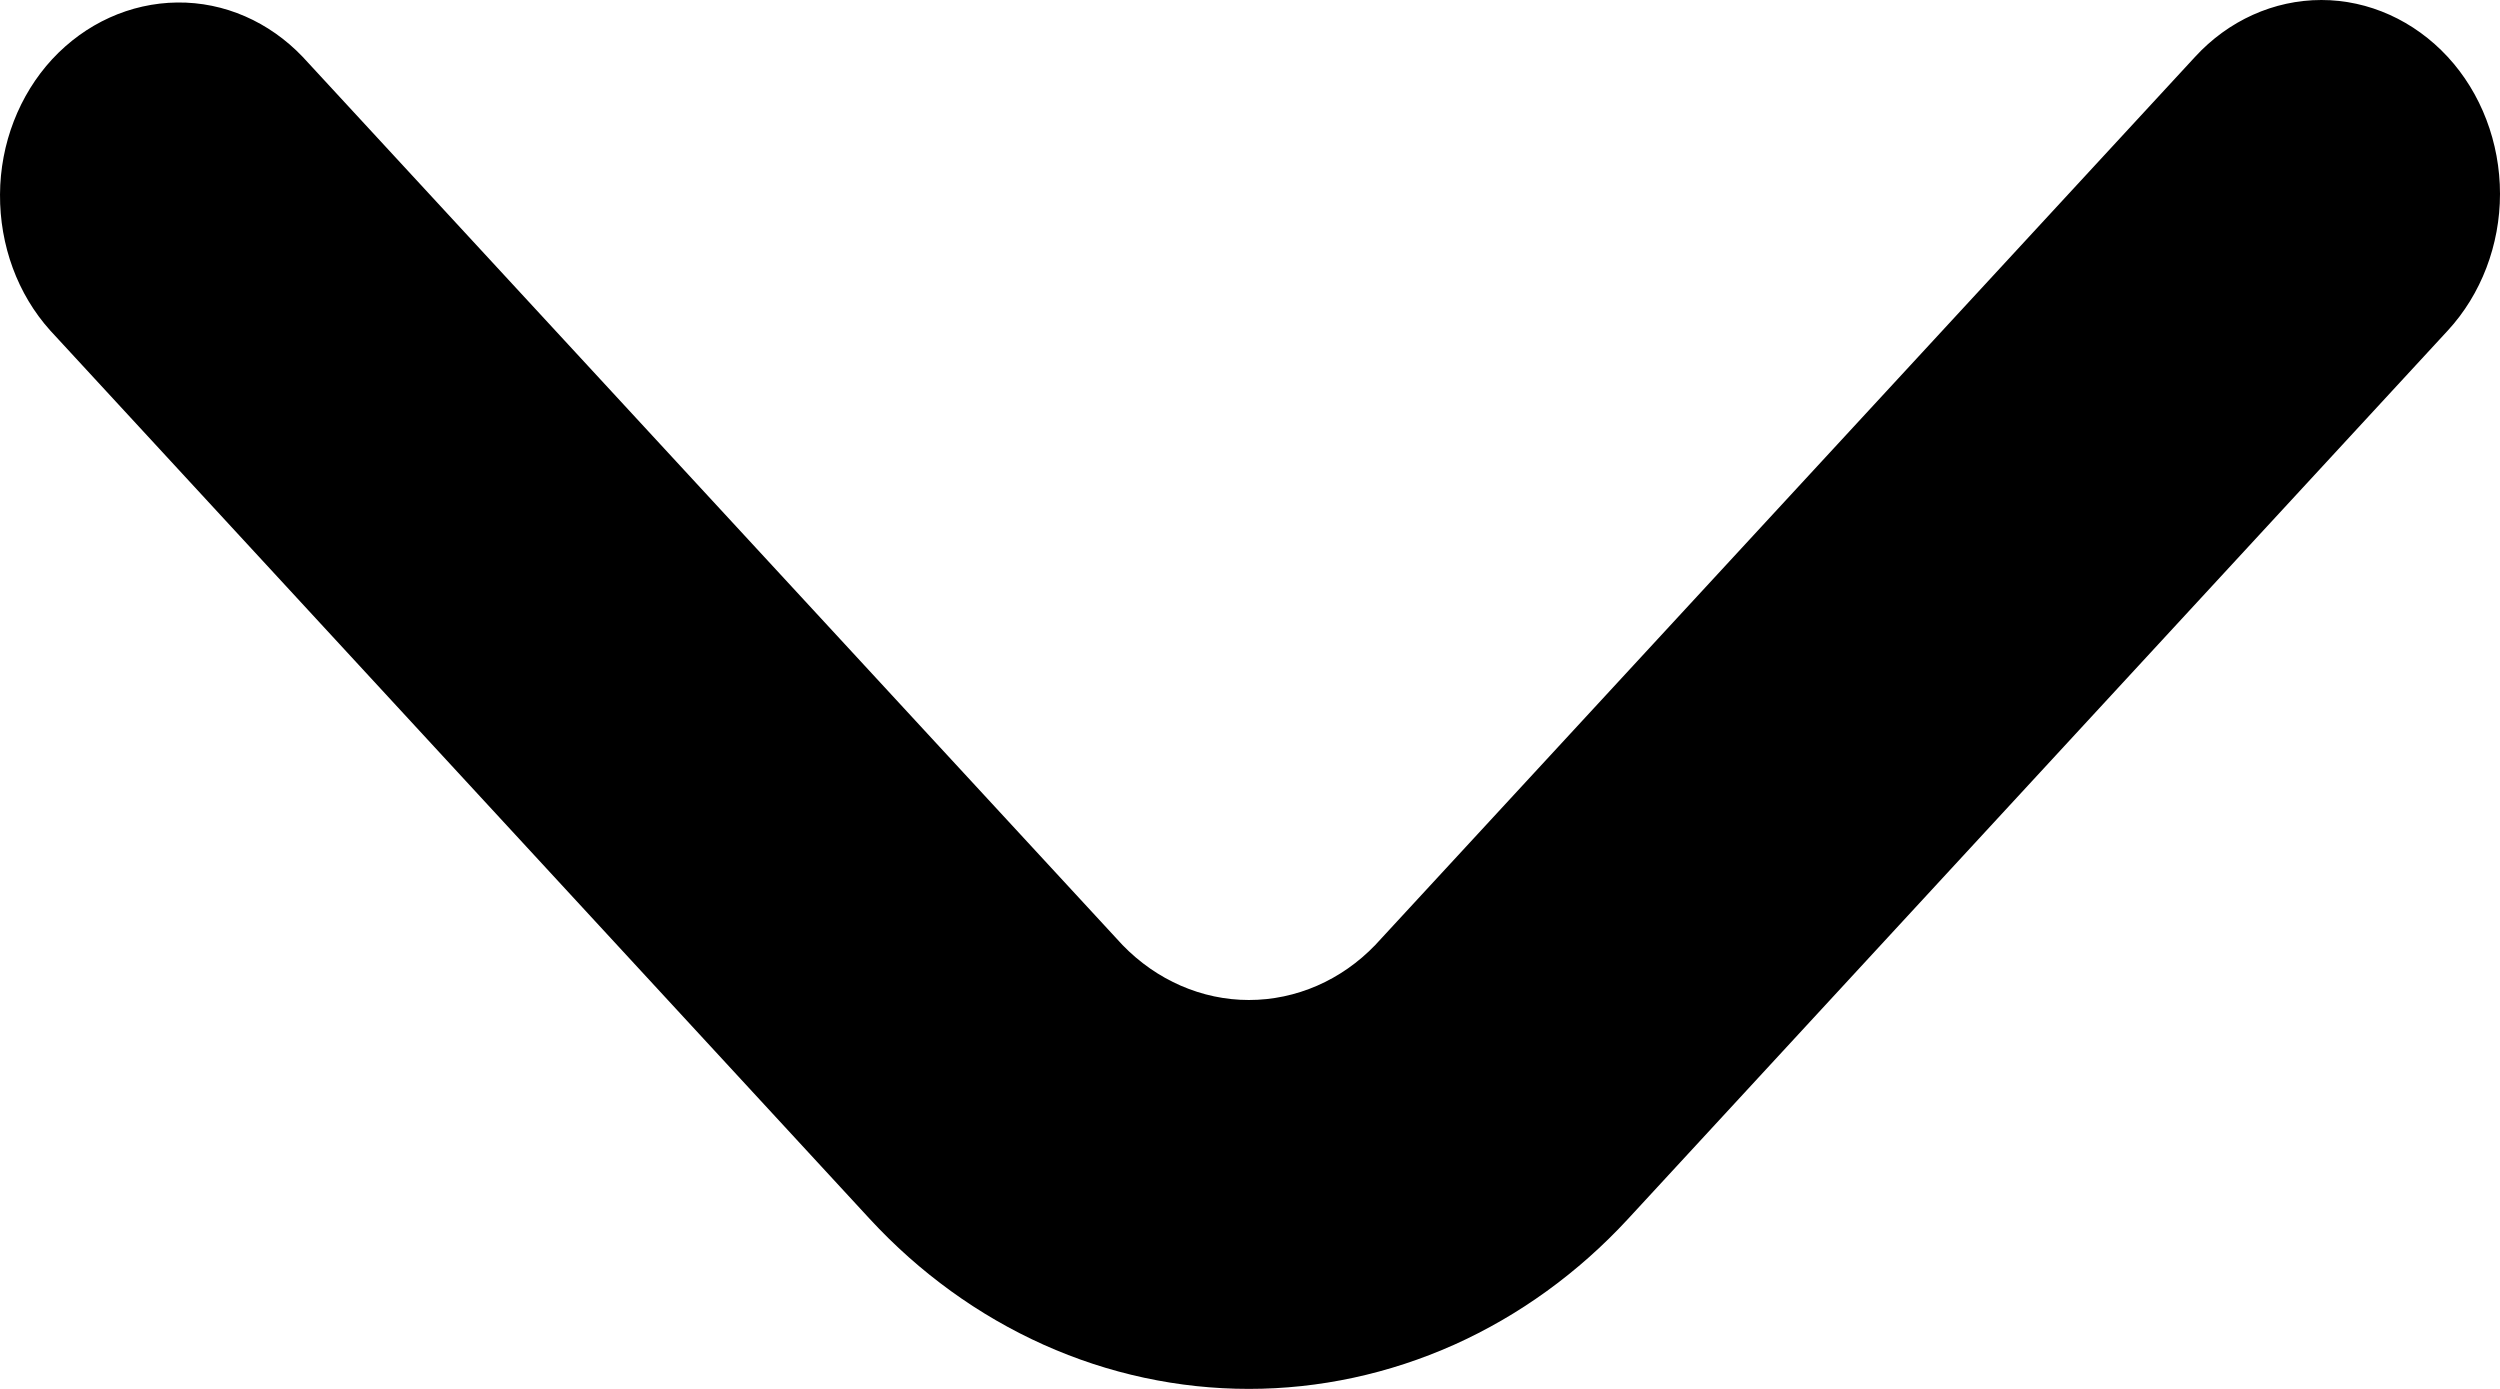 <svg width="9" height="5" viewBox="0 0 9 5" fill="none" xmlns="http://www.w3.org/2000/svg">
<path d="M8.812 0.205C8.691 0.074 8.527 0 8.357 0C8.186 0 8.022 0.074 7.902 0.205L4.951 3.402C4.829 3.529 4.666 3.6 4.496 3.6C4.327 3.6 4.164 3.529 4.041 3.402L1.09 0.205C0.969 0.078 0.807 0.007 0.638 0.009C0.469 0.011 0.308 0.084 0.188 0.213C0.069 0.342 0.001 0.517 2.43233e-05 0.7C-0.001 0.883 0.063 1.059 0.181 1.19L3.131 4.388C3.31 4.582 3.523 4.736 3.757 4.841C3.991 4.946 4.242 5 4.496 5C4.749 5 5 4.946 5.235 4.841C5.469 4.736 5.682 4.582 5.861 4.388L8.812 1.19C8.932 1.06 9 0.882 9 0.698C9 0.513 8.932 0.335 8.812 0.205Z" fill="black"/>
</svg>
